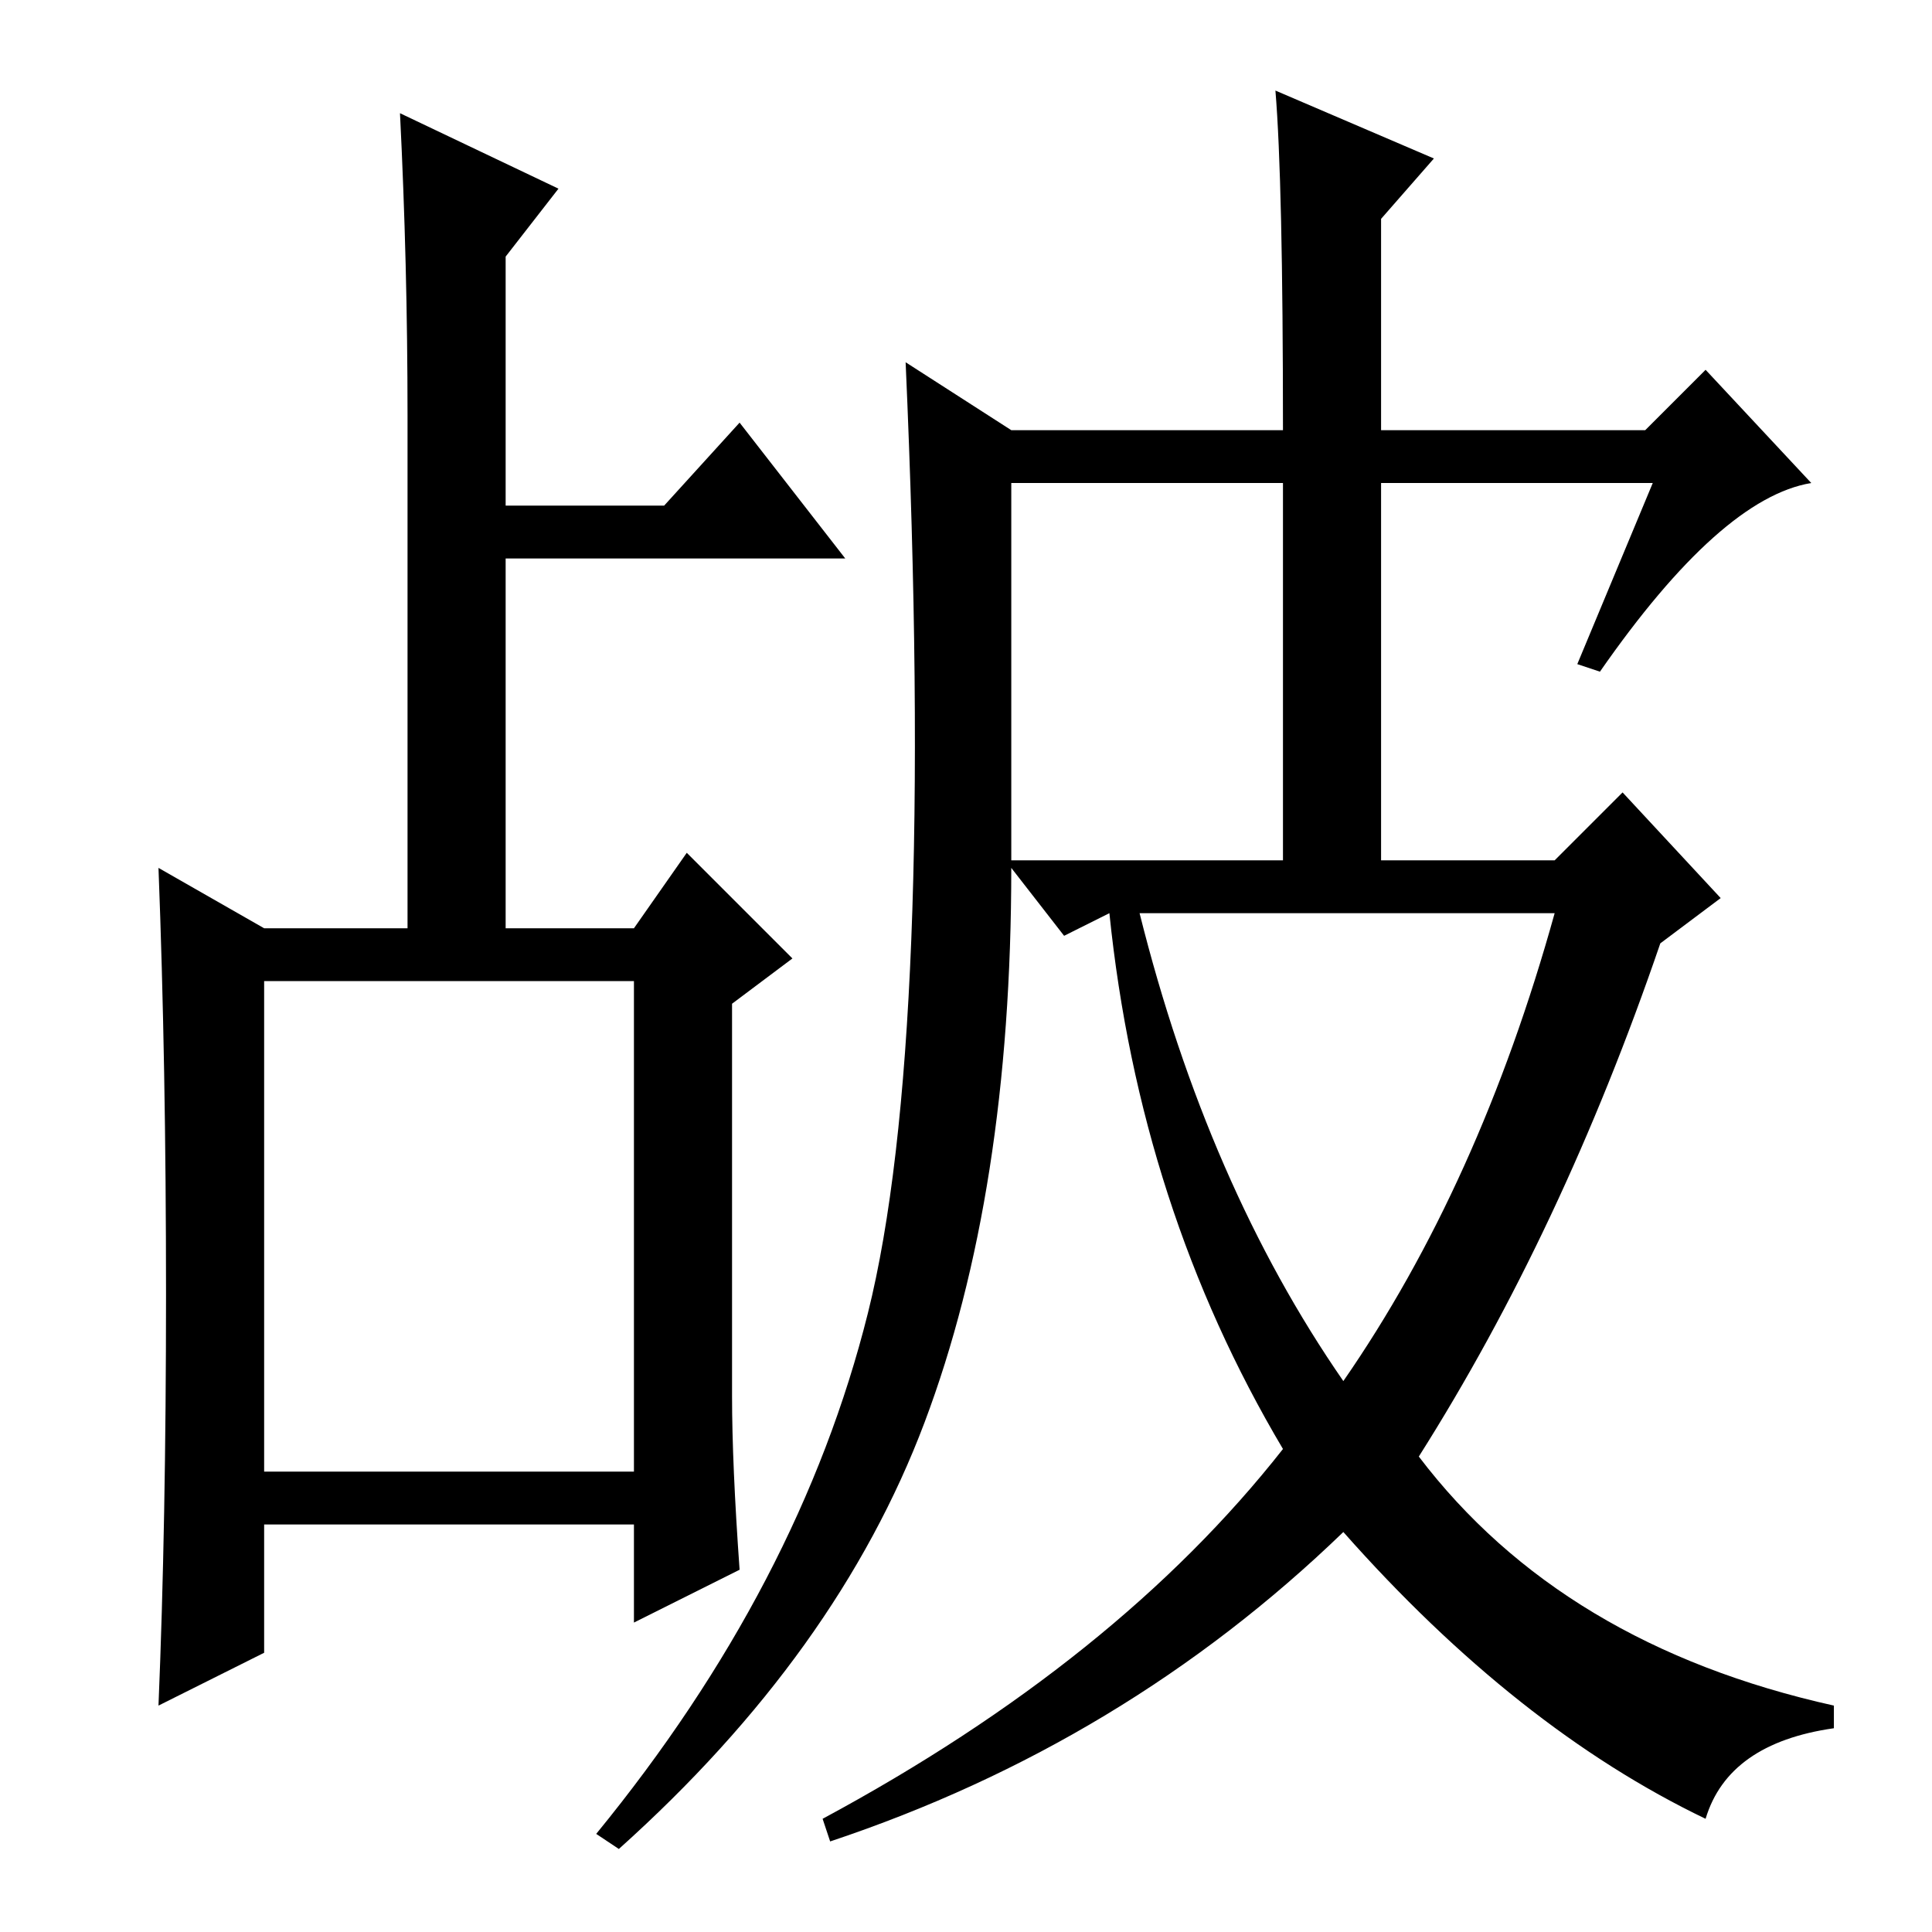 <?xml version="1.0" standalone="no"?>
<!DOCTYPE svg PUBLIC "-//W3C//DTD SVG 1.1//EN" "http://www.w3.org/Graphics/SVG/1.1/DTD/svg11.dtd" >
<svg xmlns="http://www.w3.org/2000/svg" xmlns:xlink="http://www.w3.org/1999/xlink" version="1.1" viewBox="0 -36 256 256">
  <g transform="matrix(1 0 0 -1 0 220)">
   <path fill="currentColor"
d="M22 84.5q0 30.5 -1 56.5l14 -8h19v68q0 20 -1 40l21 -10l-7 -9v-33h21l10 11l14 -18h-45v-49h17l7 10l14 -14l-8 -6v-52q0 -9 1 -23l-14 -7v13h-49v-17l-14 -7q1 24 1 54.5zM35 61h49v65h-49v-65zM169 244l21 -9l-7 -8v-28h35l8 8l14 -15q-12 -2 -28 -25l-3 1l10 24h-36
v-50h23l9 9l13 -14l-8 -6q-13 -38 -32 -68q19 -25 55 -33v-3q-14 -2 -17 -12q-25 12 -48 38q-29 -28 -68 -41l-1 3q39 21 61 49q-19 32 -23 71l-6 -3l-7 9q0 -43 -11.5 -73.5t-40.5 -56.5l-3 2q27 33 36 69t5 126l14 -9h36q0 33 -1 45zM134 142h36v50h-36v-50zM178 73
q18 26 28 62h-55q9 -36 27 -62z" />
  </g>

</svg>
